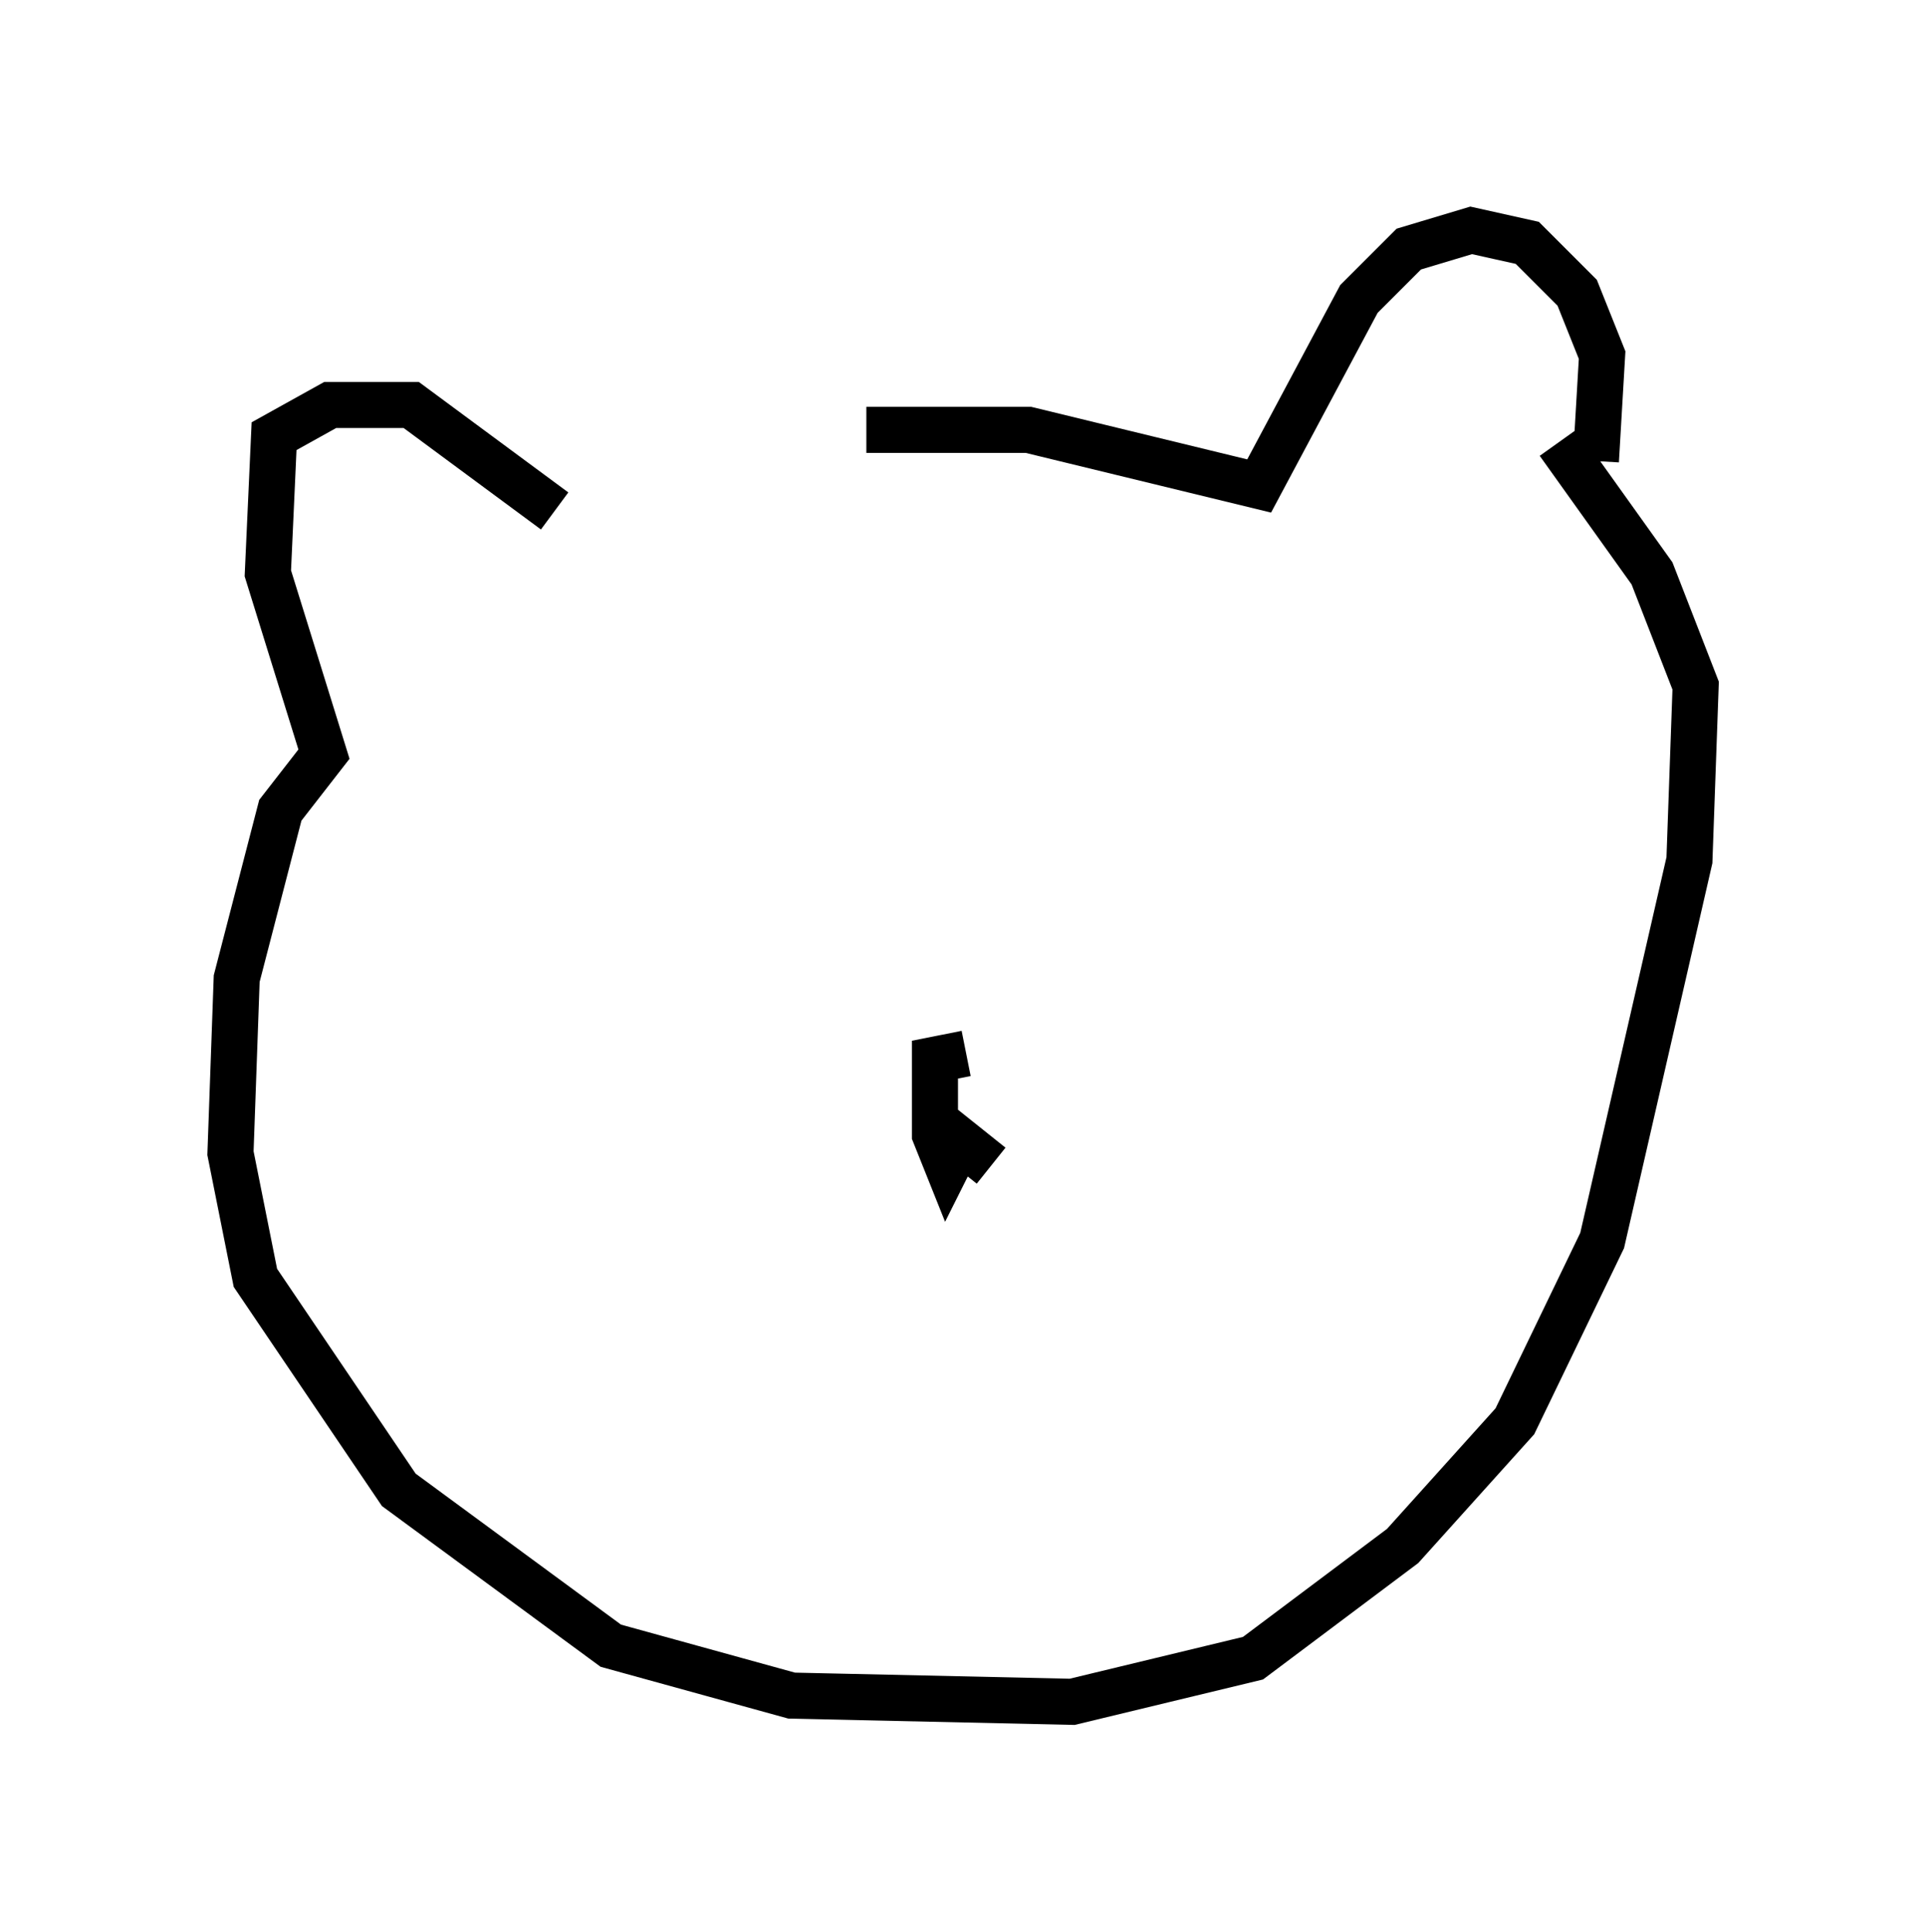 <?xml version="1.0" encoding="utf-8" ?>
<svg baseProfile="full" height="41.935" version="1.1" width="41.799" xmlns="http://www.w3.org/2000/svg" xmlns:ev="http://www.w3.org/2001/xml-events" xmlns:xlink="http://www.w3.org/1999/xlink"><defs /><rect fill="white" height="41.935" width="41.799" x="0" y="0" /><path d="M12.307, 11.901 m6.495, -2.571 l3.518, 0.0 5.007, 1.218 l2.165, -4.059 1.083, -1.083 l1.353, -0.406 1.218, 0.271 l1.083, 1.083 0.541, 1.353 l-0.135, 2.3 m-22.598, 1.083 l-3.112, -2.3 -1.759, 0.0 l-1.218, 0.677 -0.135, 2.977 l1.218, 3.924 -0.947, 1.218 l-0.947, 3.654 -0.135, 3.789 l0.541, 2.706 3.112, 4.601 l4.601, 3.383 3.924, 1.083 l6.089, 0.135 3.924, -0.947 l3.248, -2.436 2.436, -2.706 l1.894, -3.924 1.894, -8.254 l0.135, -3.789 -0.947, -2.436 l-2.03, -2.842 m-12.855, 13.261 l-0.677, 0.135 0.0, 1.624 l0.271, 0.677 0.271, -0.541 l0.677, 0.541 " fill="none" stroke="black" stroke-width="1" /></svg>